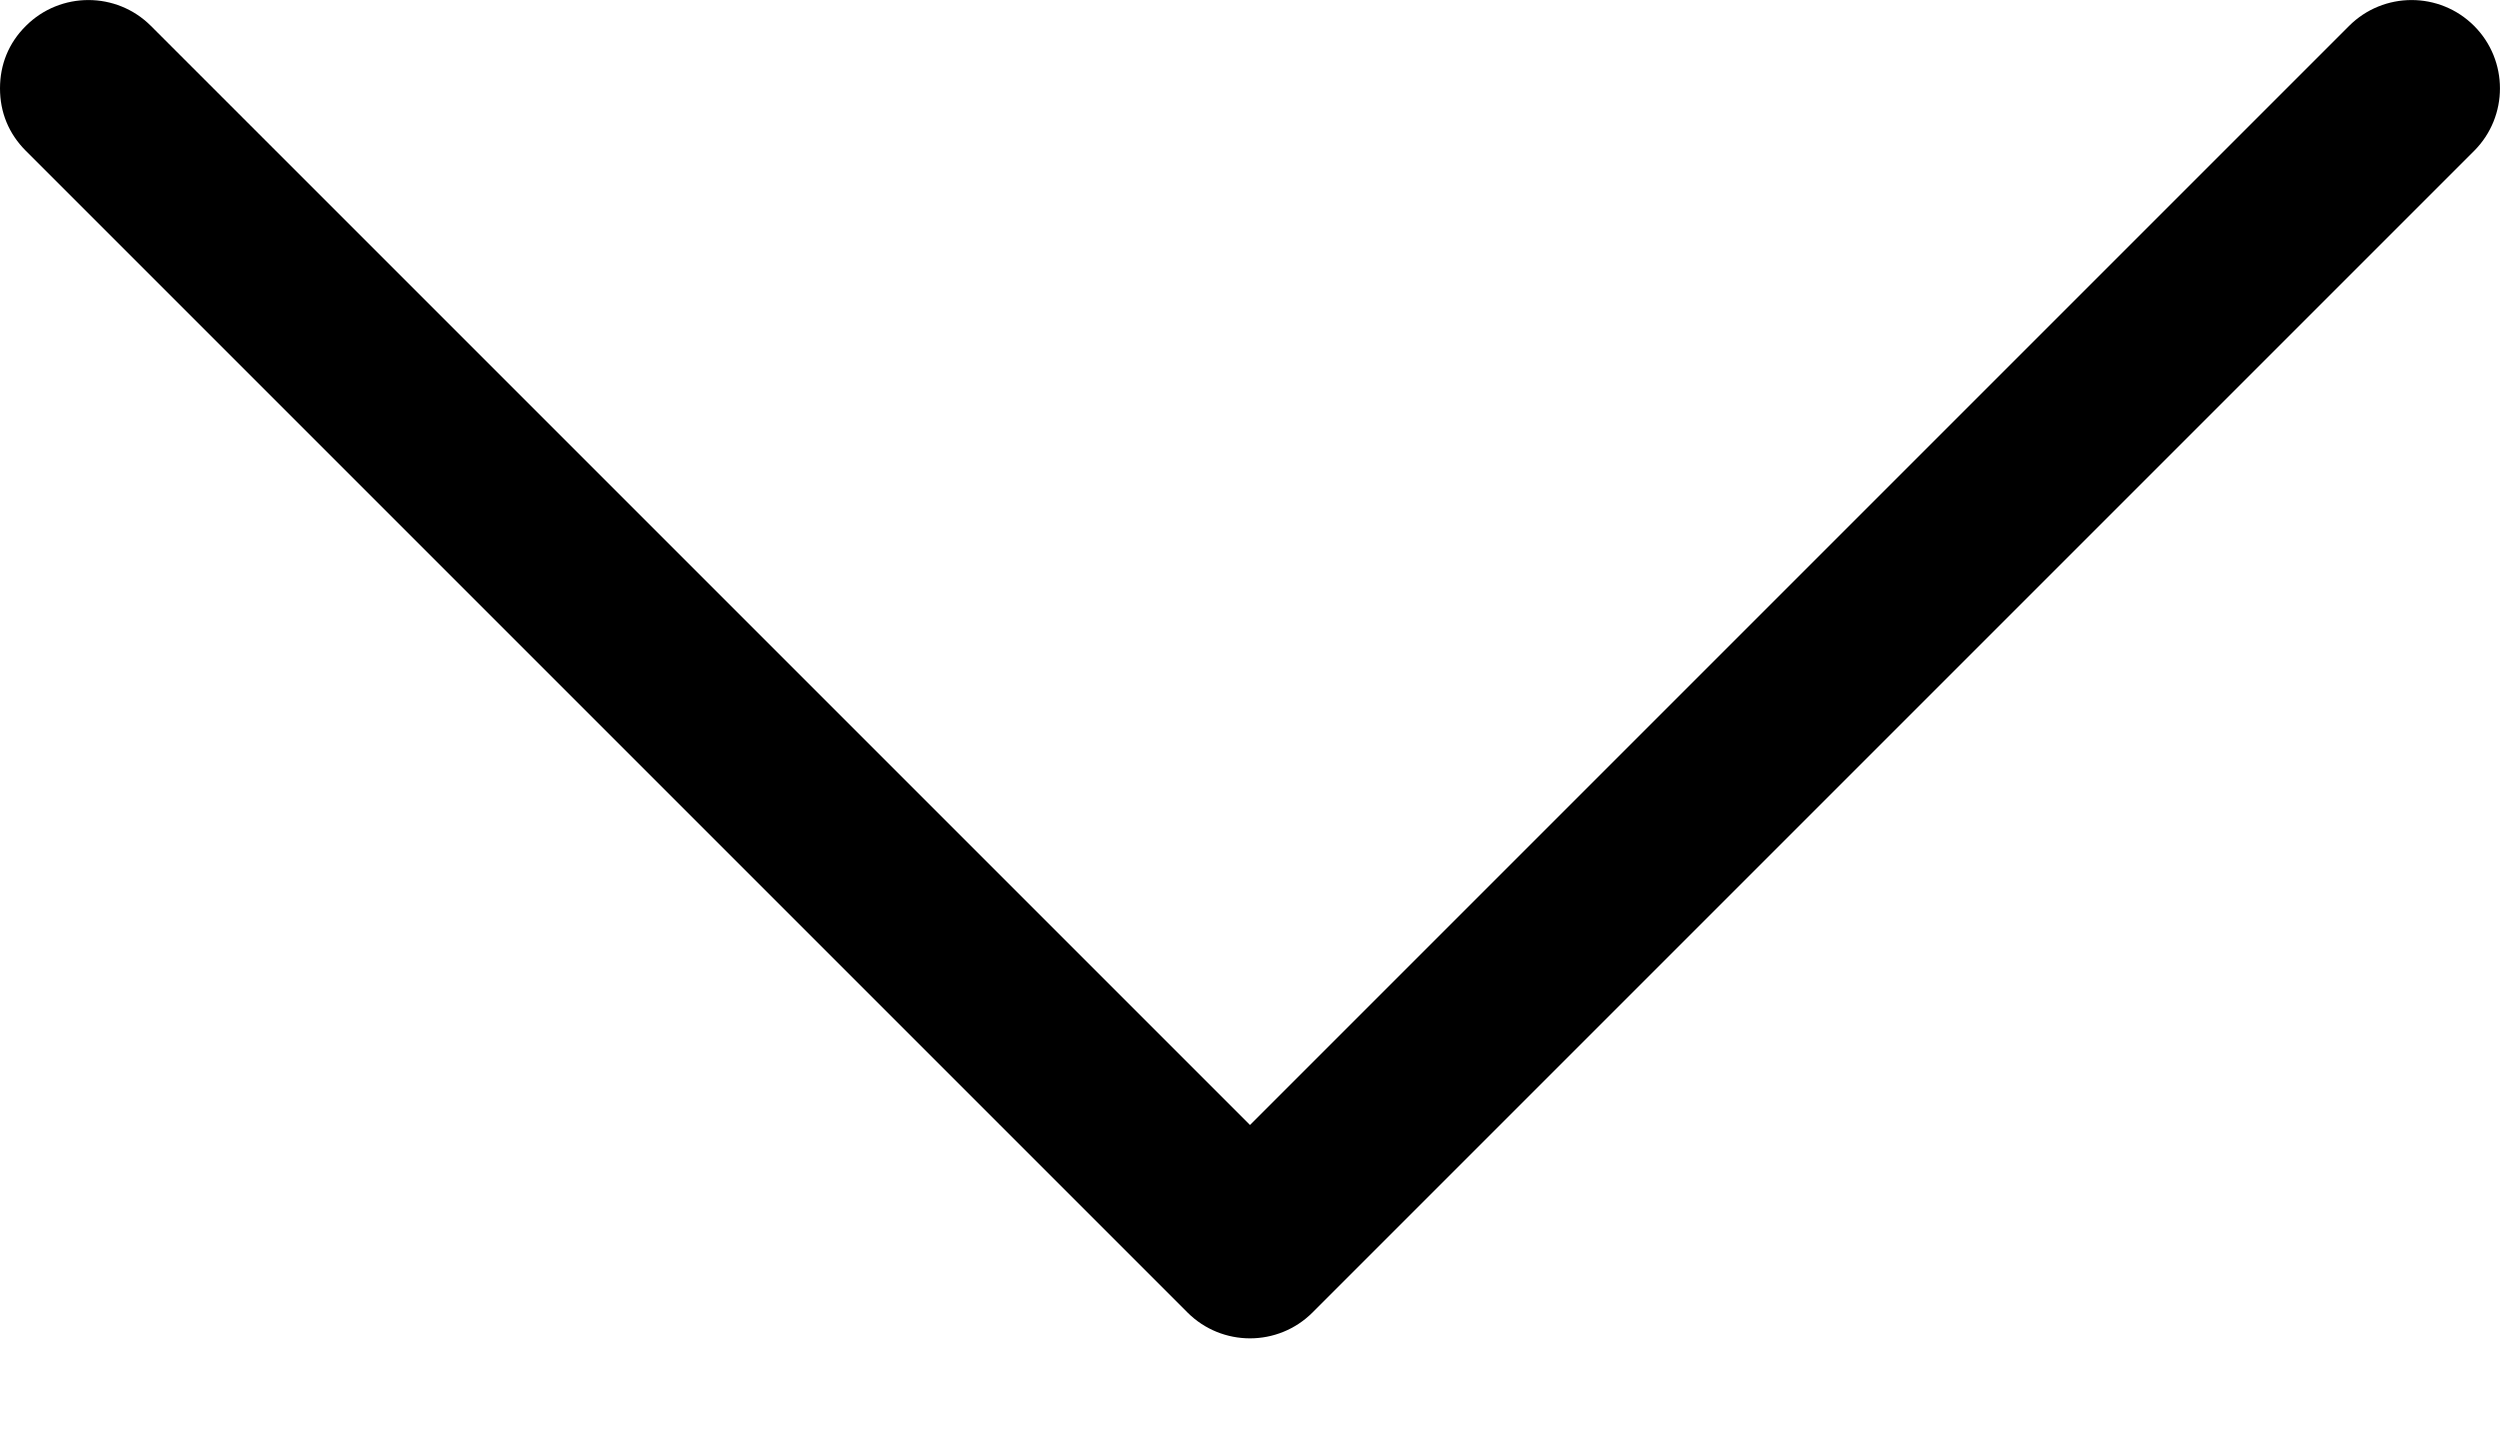 <svg width="14" height="8" viewBox="0 0 14 8" fill="none" xmlns="http://www.w3.org/2000/svg">
<path d="M0.145 0.845C0.048 0.748 0 0.628 0 0.495C0 0.362 0.048 0.241 0.145 0.145C0.338 -0.048 0.652 -0.048 0.845 0.145L7 6.3L13.155 0.145C13.348 -0.048 13.662 -0.048 13.855 0.145C14.048 0.338 14.048 0.652 13.855 0.845L7.35 7.35C7.157 7.543 6.843 7.543 6.65 7.35L0.145 0.845Z" fill="black"/>
</svg>
